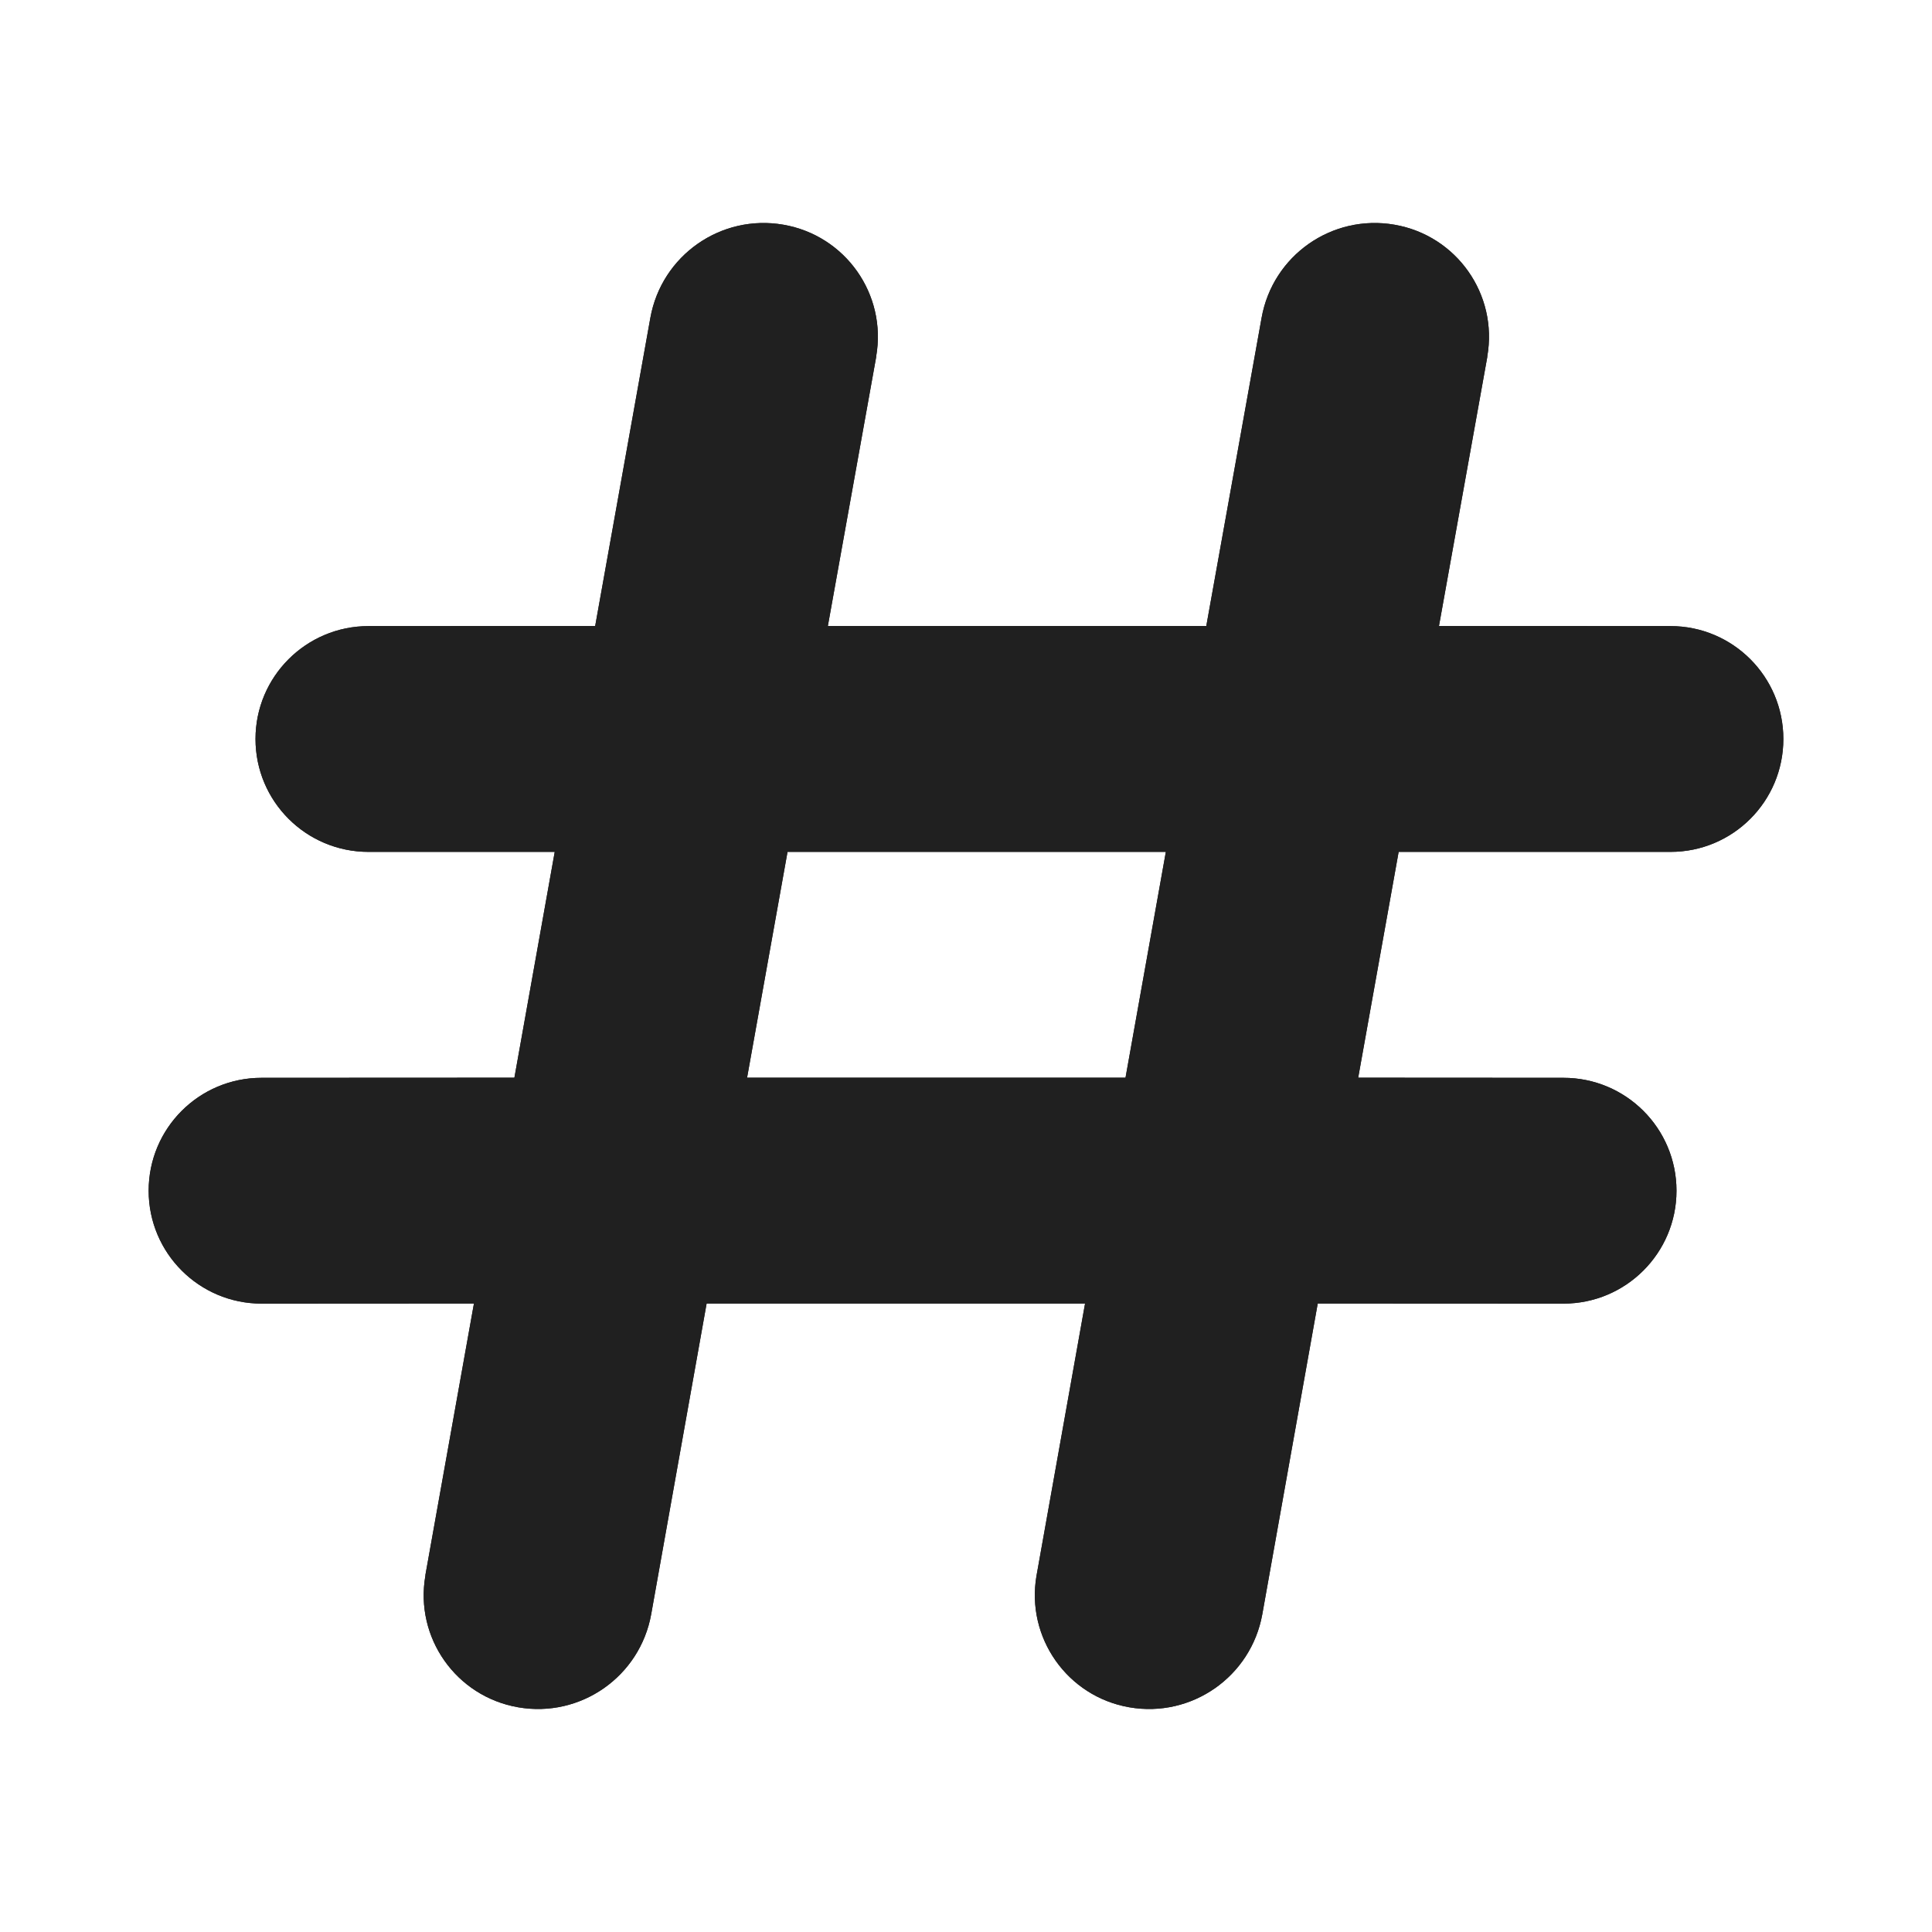 <?xml version="1.0" encoding="UTF-8"?>
<svg width="16px" height="16px" viewBox="0 0 16 16" version="1.1" xmlns="http://www.w3.org/2000/svg" xmlns:xlink="http://www.w3.org/1999/xlink">
    <title>约玩标签备份 3</title>
    <g id="游戏圈" stroke="none" stroke-width="1" fill="none" fill-rule="evenodd">
        <g id="圈子-长" transform="translate(-32, -300)">
            <rect fill="#FFFFFF" x="0" y="0" width="375" height="1403"></rect>
            <g id="编组-5备份" transform="translate(20, 244)">
                <rect id="矩形" stroke="#F6F7F9" fill="#FFFFFF" x="0" y="0" width="248" height="227" rx="11"></rect>
                <g id="编组-4" transform="translate(12, 55)" fill="#202020" fill-rule="nonzero">
                    <g id="编组-2">
                        <g>
                            <g id="编组-3">
                                <g id="话题-蓝备份-2" transform="translate(0, 1)">
                                    <path d="M6.488,1.861 C7.002,1.95 7.346,2.438 7.256,2.952 C7.256,2.954 7.256,2.955 7.256,2.957 L6.856,5.184 L9.99,5.184 L10.448,2.632 C10.54,2.115 11.032,1.771 11.549,1.861 C12.063,1.95 12.407,2.438 12.317,2.952 C12.317,2.954 12.317,2.955 12.317,2.957 L11.917,5.184 L13.834,5.185 C14.351,5.185 14.769,5.604 14.769,6.12 C14.769,6.637 14.351,7.055 13.834,7.055 L11.583,7.055 L11.248,8.925 L12.948,8.926 C13.465,8.926 13.884,9.344 13.884,9.861 C13.884,10.377 13.465,10.796 12.948,10.796 L10.913,10.795 L10.454,13.368 C10.361,13.885 9.869,14.229 9.352,14.139 C8.839,14.05 8.495,13.562 8.584,13.048 C8.584,13.046 8.584,13.045 8.585,13.043 L8.986,10.795 L5.852,10.795 L5.393,13.368 C5.3,13.885 4.808,14.229 4.291,14.139 C3.777,14.05 3.433,13.562 3.523,13.048 C3.523,13.046 3.523,13.045 3.523,13.043 L3.925,10.795 L2.166,10.796 C1.649,10.796 1.231,10.377 1.231,9.861 C1.231,9.344 1.649,8.926 2.166,8.926 L4.26,8.925 L4.594,7.055 L3.052,7.055 C2.535,7.055 2.116,6.637 2.116,6.12 C2.116,5.604 2.535,5.185 3.052,5.185 L4.929,5.184 L5.386,2.632 C5.479,2.115 5.971,1.771 6.488,1.861 Z M9.655,7.055 L6.522,7.055 L6.187,8.925 L9.321,8.925 L9.655,7.055 Z" id="形状结合"></path>
                                </g>
                                <g id="话题-蓝备份" transform="translate(0, 1)">
                                    <path d="M6.488,1.861 C7.002,1.95 7.346,2.438 7.256,2.952 C7.256,2.954 7.256,2.955 7.256,2.957 L6.856,5.184 L9.99,5.184 L10.448,2.632 C10.54,2.115 11.032,1.771 11.549,1.861 C12.063,1.95 12.407,2.438 12.317,2.952 C12.317,2.954 12.317,2.955 12.317,2.957 L11.917,5.184 L13.834,5.185 C14.351,5.185 14.769,5.604 14.769,6.12 C14.769,6.637 14.351,7.055 13.834,7.055 L11.583,7.055 L11.248,8.925 L12.948,8.926 C13.465,8.926 13.884,9.344 13.884,9.861 C13.884,10.377 13.465,10.796 12.948,10.796 L10.913,10.795 L10.454,13.368 C10.361,13.885 9.869,14.229 9.352,14.139 C8.839,14.05 8.495,13.562 8.584,13.048 C8.584,13.046 8.584,13.045 8.585,13.043 L8.986,10.795 L5.852,10.795 L5.393,13.368 C5.3,13.885 4.808,14.229 4.291,14.139 C3.777,14.05 3.433,13.562 3.523,13.048 C3.523,13.046 3.523,13.045 3.523,13.043 L3.925,10.795 L2.166,10.796 C1.649,10.796 1.231,10.377 1.231,9.861 C1.231,9.344 1.649,8.926 2.166,8.926 L4.26,8.925 L4.594,7.055 L3.052,7.055 C2.535,7.055 2.116,6.637 2.116,6.12 C2.116,5.604 2.535,5.185 3.052,5.185 L4.929,5.184 L5.386,2.632 C5.479,2.115 5.971,1.771 6.488,1.861 Z M9.655,7.055 L6.522,7.055 L6.187,8.925 L9.321,8.925 L9.655,7.055 Z" id="形状结合"></path>
                                </g>
                            </g>
                        </g>
                    </g>
                </g>
            </g>
        </g>
    </g>
</svg>